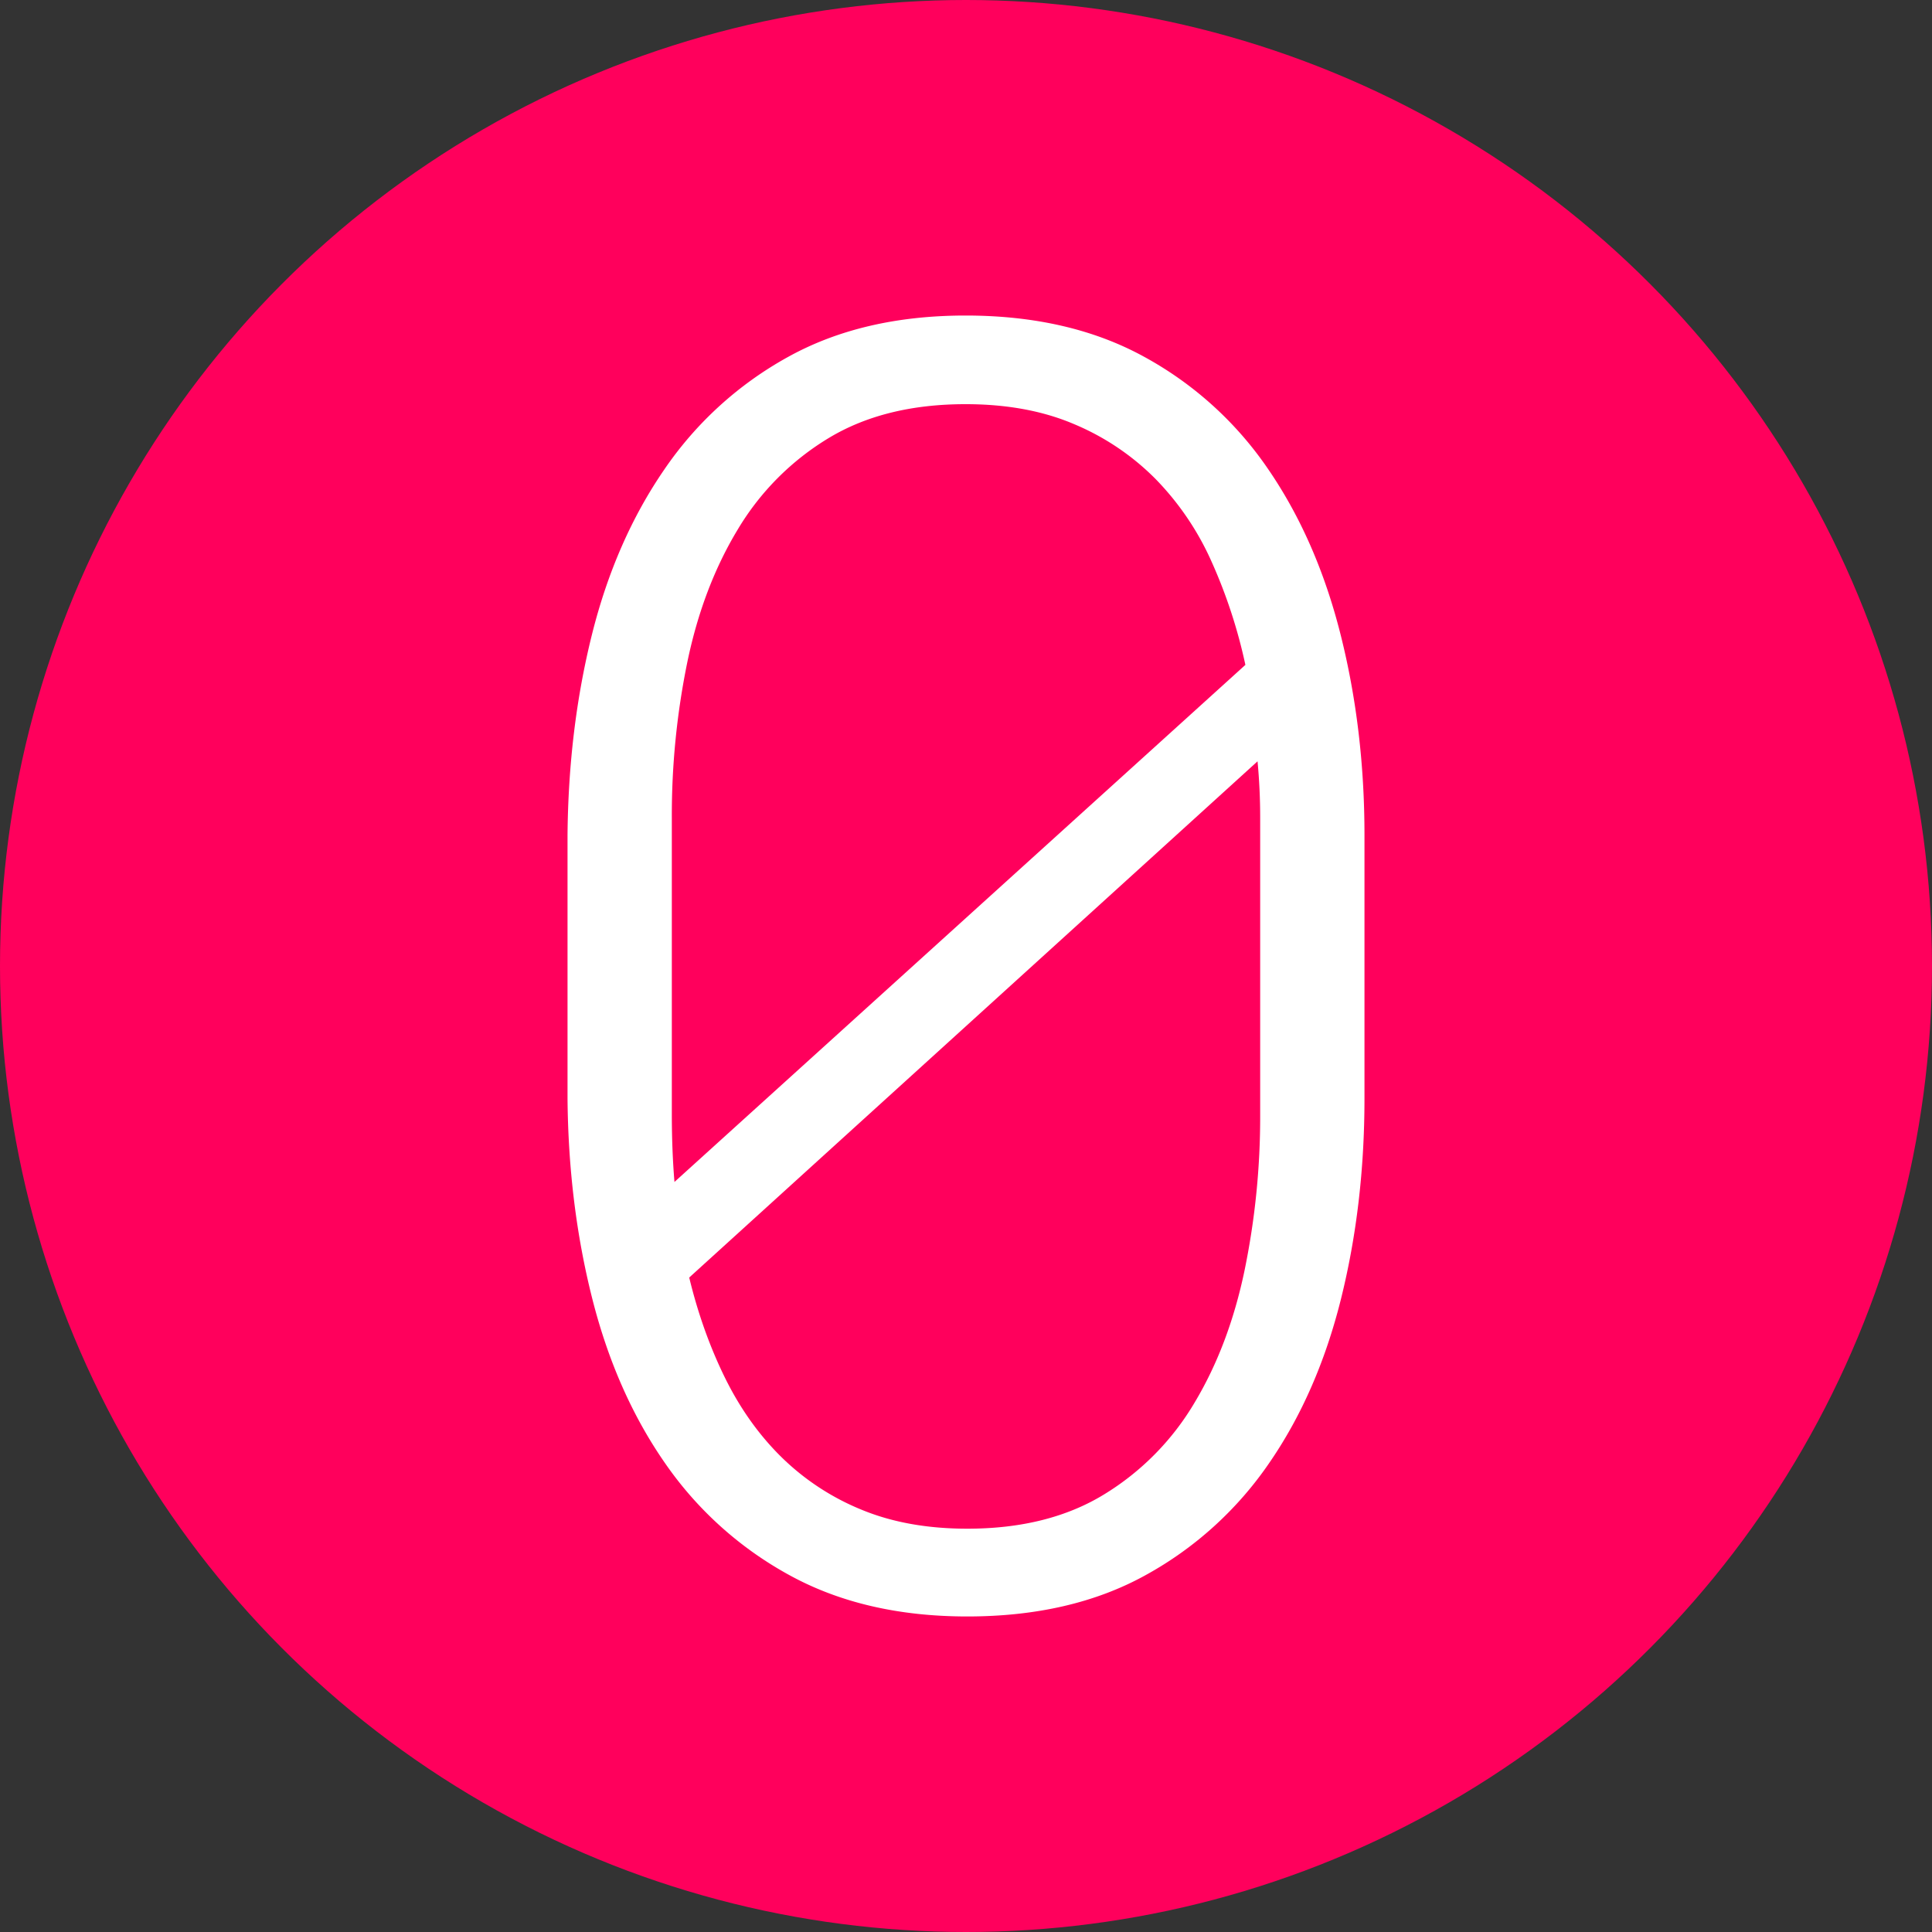 <svg viewBox="0 0 512 512" xmlns="http://www.w3.org/2000/svg" fill-rule="evenodd" clip-rule="evenodd" stroke-linejoin="round" stroke-miterlimit="2"><rect x="0" y="0" width="512" height="512" fill="#333333" stroke="none"/><path fill="none" d="M0 0h512v512H0z"/><circle cx="256" cy="256" r="256" fill="#ff005c"/><path d="M361.6 291.12c0 18.73-2.08 36.43-6.22 53.09-4.15 16.66-10.52 31.2-19.12 43.64a95.21 95.21 0 01-32.7 29.6c-13.2 7.29-28.94 10.93-47.22 10.93-18.11 0-33.81-3.64-47.1-10.93a95.95 95.95 0 01-32.93-29.6c-8.67-12.44-15.12-26.98-19.34-43.64-4.22-16.66-6.41-34.36-6.57-53.09v-69.78c.16-18.73 2.3-36.43 6.45-53.09 4.15-16.66 10.56-31.28 19.23-43.87a95.4 95.4 0 0132.82-29.82c13.2-7.3 28.87-10.94 46.98-10.94 18.28 0 34.05 3.64 47.33 10.93a94.47 94.47 0 0132.82 29.71c8.6 12.52 15.01 27.14 19.23 43.88 4.22 16.73 6.34 34.47 6.34 53.2v69.78zm-183.56 4.15c0 6.3.23 12.28.7 17.96l151.3-137.03a136.61 136.61 0 00-8.98-27.4 74.93 74.93 0 00-14.85-21.89 66.57 66.57 0 00-21.54-14.5c-8.29-3.54-17.88-5.3-28.79-5.3-14.27 0-26.37 3-36.27 8.98a70.43 70.43 0 00-24.07 24.18c-6.14 10.13-10.59 21.8-13.35 35a201.9 201.9 0 00-4.15 41.46v78.54zm155.92-78.54c0-5.06-.23-10.05-.7-14.97l-150.61 136.8c2.3 9.52 5.45 18.35 9.44 26.49 4 8.14 8.98 15.16 14.97 21.07a65.62 65.62 0 0021.19 13.94c8.14 3.38 17.5 5.06 28.1 5.06 14.27 0 26.37-3.03 36.27-9.1a70.45 70.45 0 0023.95-24.3c6.07-10.12 10.48-21.8 13.24-35a201.9 201.9 0 004.15-41.45v-78.54z" fill="#fff" fill-rule="nonzero"/></svg>